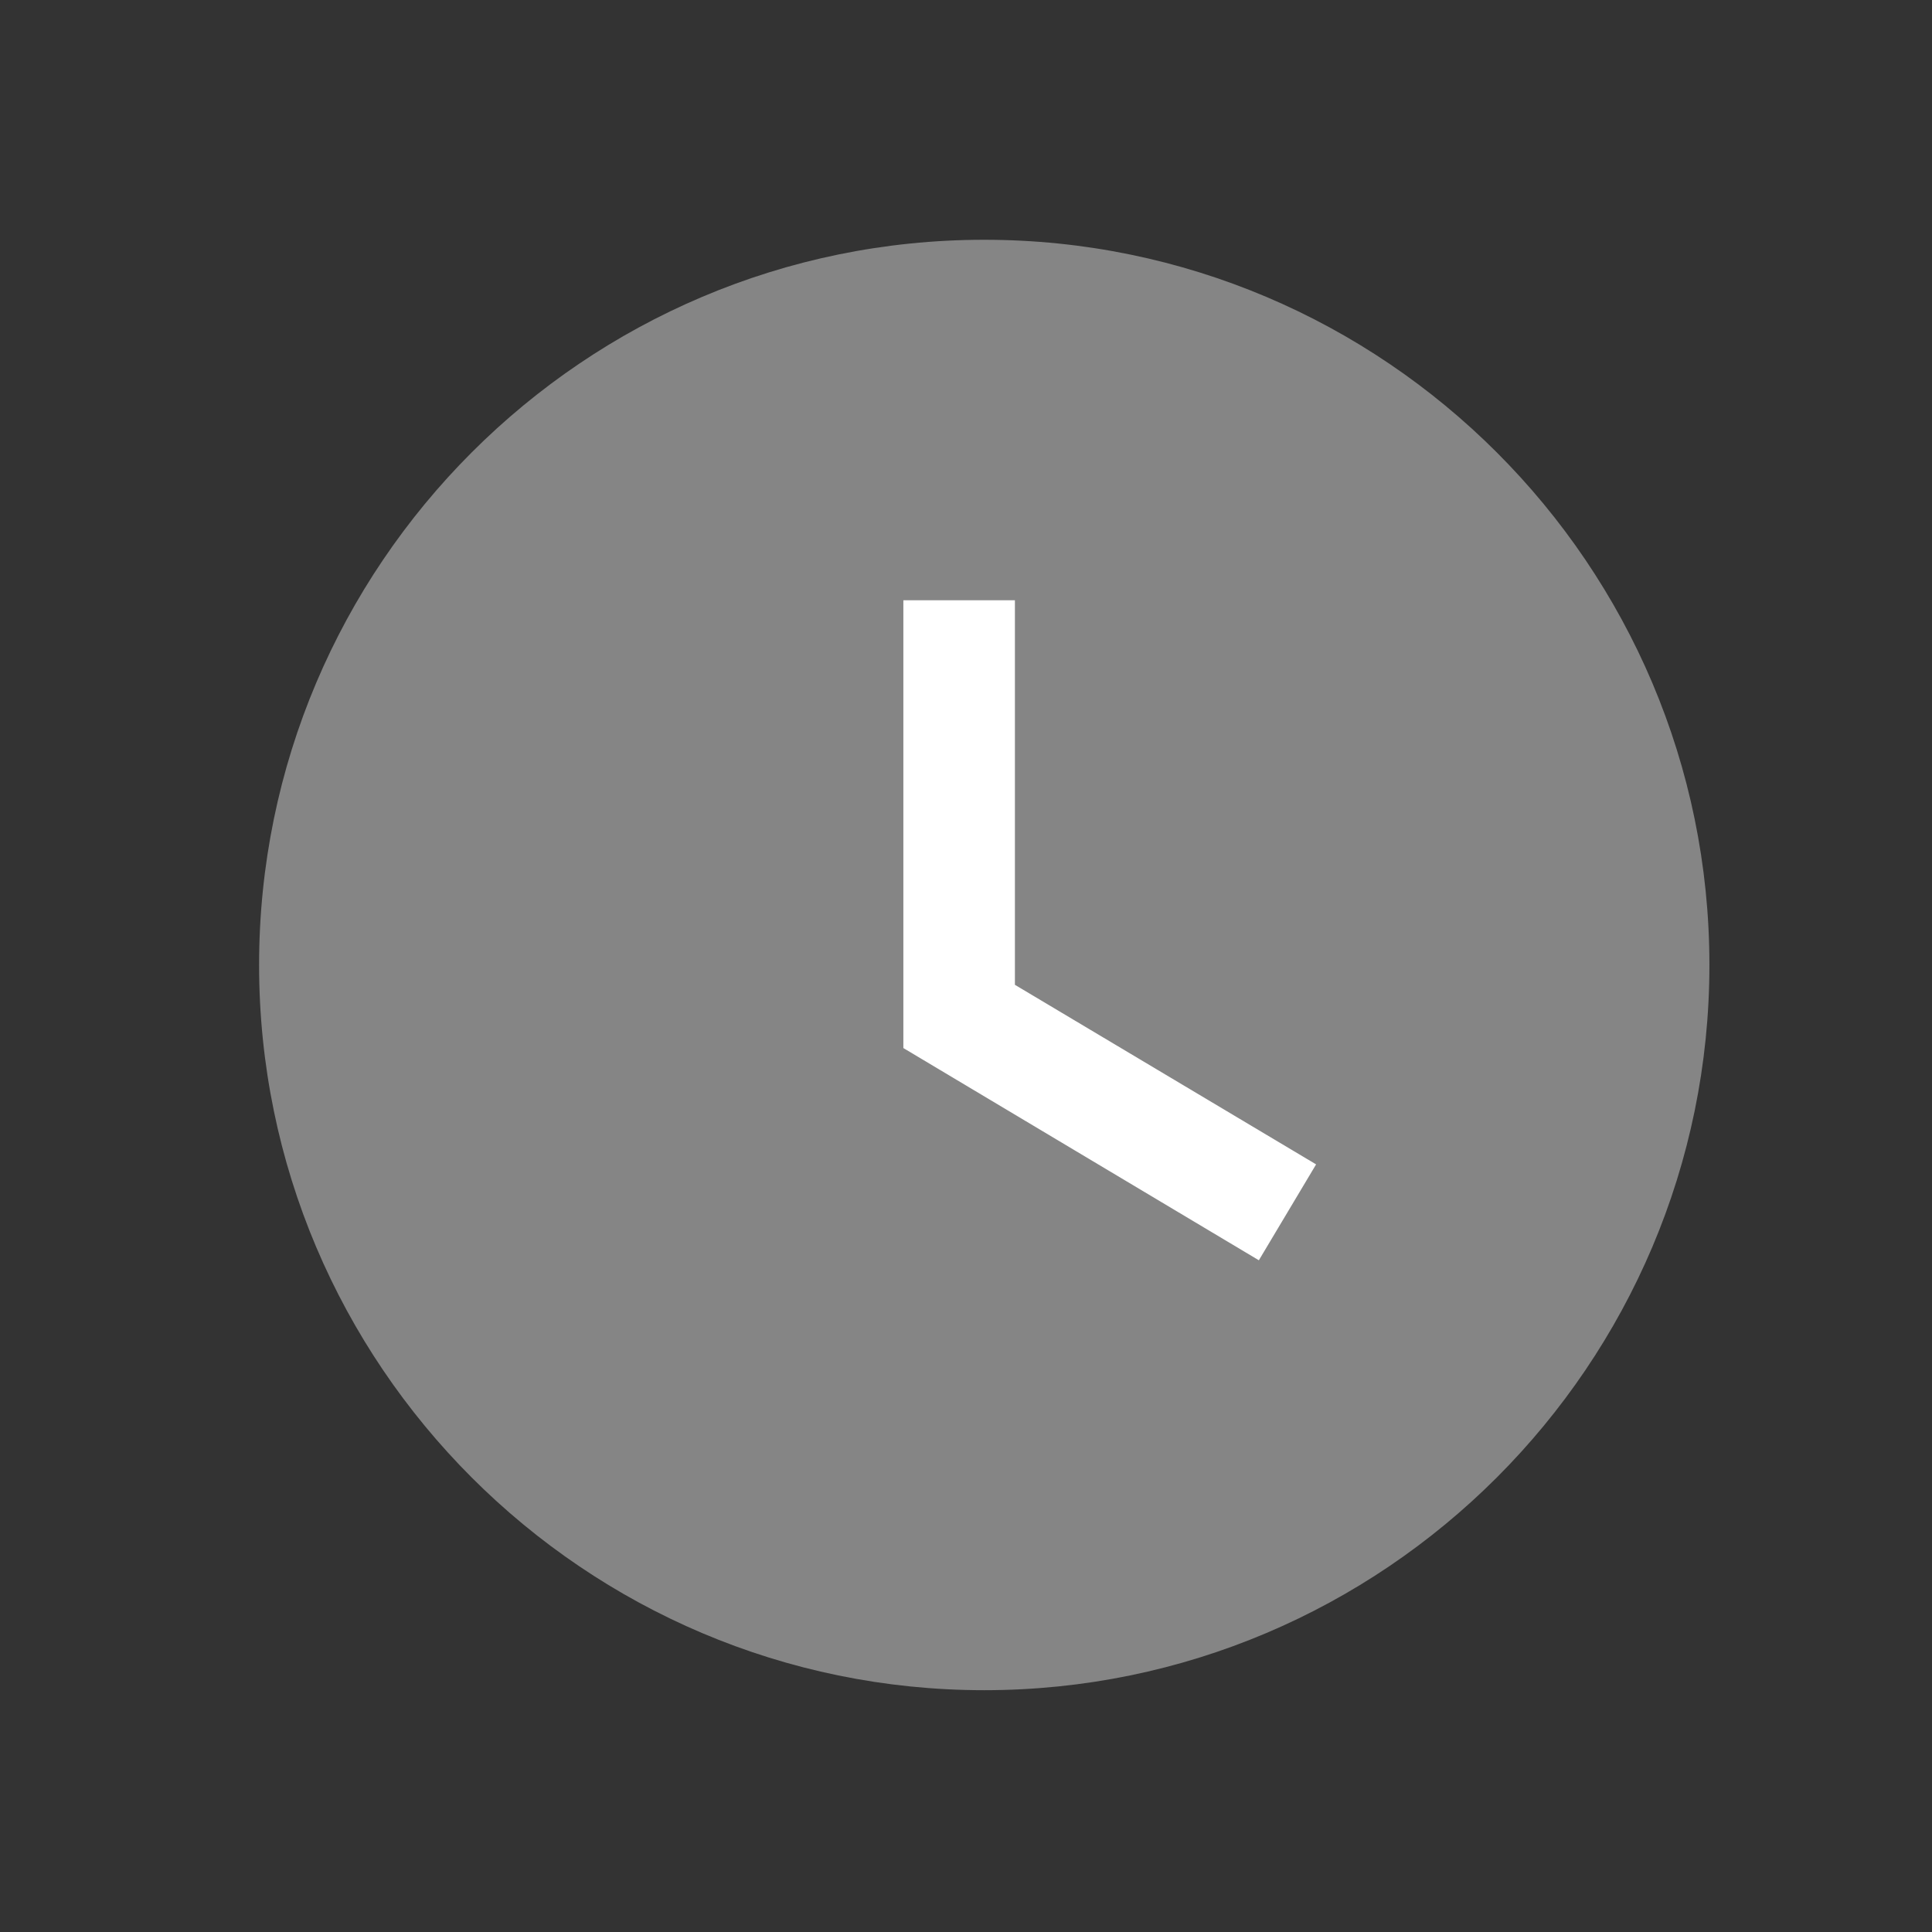 <svg width="19" height="19" viewBox="0 0 19 19" fill="none" xmlns="http://www.w3.org/2000/svg">
<rect x="0" y="0" width="19" height="19" fill="#333333" stroke="none"/>
<path opacity="0.4" fill-rule="evenodd" clip-rule="evenodd" d="M9.679 2.358C5.747 2.358 2.548 5.557 2.548 9.49C2.548 13.422 5.747 16.622 9.679 16.622C13.612 16.622 16.811 13.422 16.811 9.49C16.811 5.557 13.612 2.358 9.679 2.358Z" fill="white"/>
<path d="M8.884 10.307L12.38 12.394L12.943 11.451L9.981 9.685V5.903H8.884V10.307Z" fill="white"/>
</svg>
